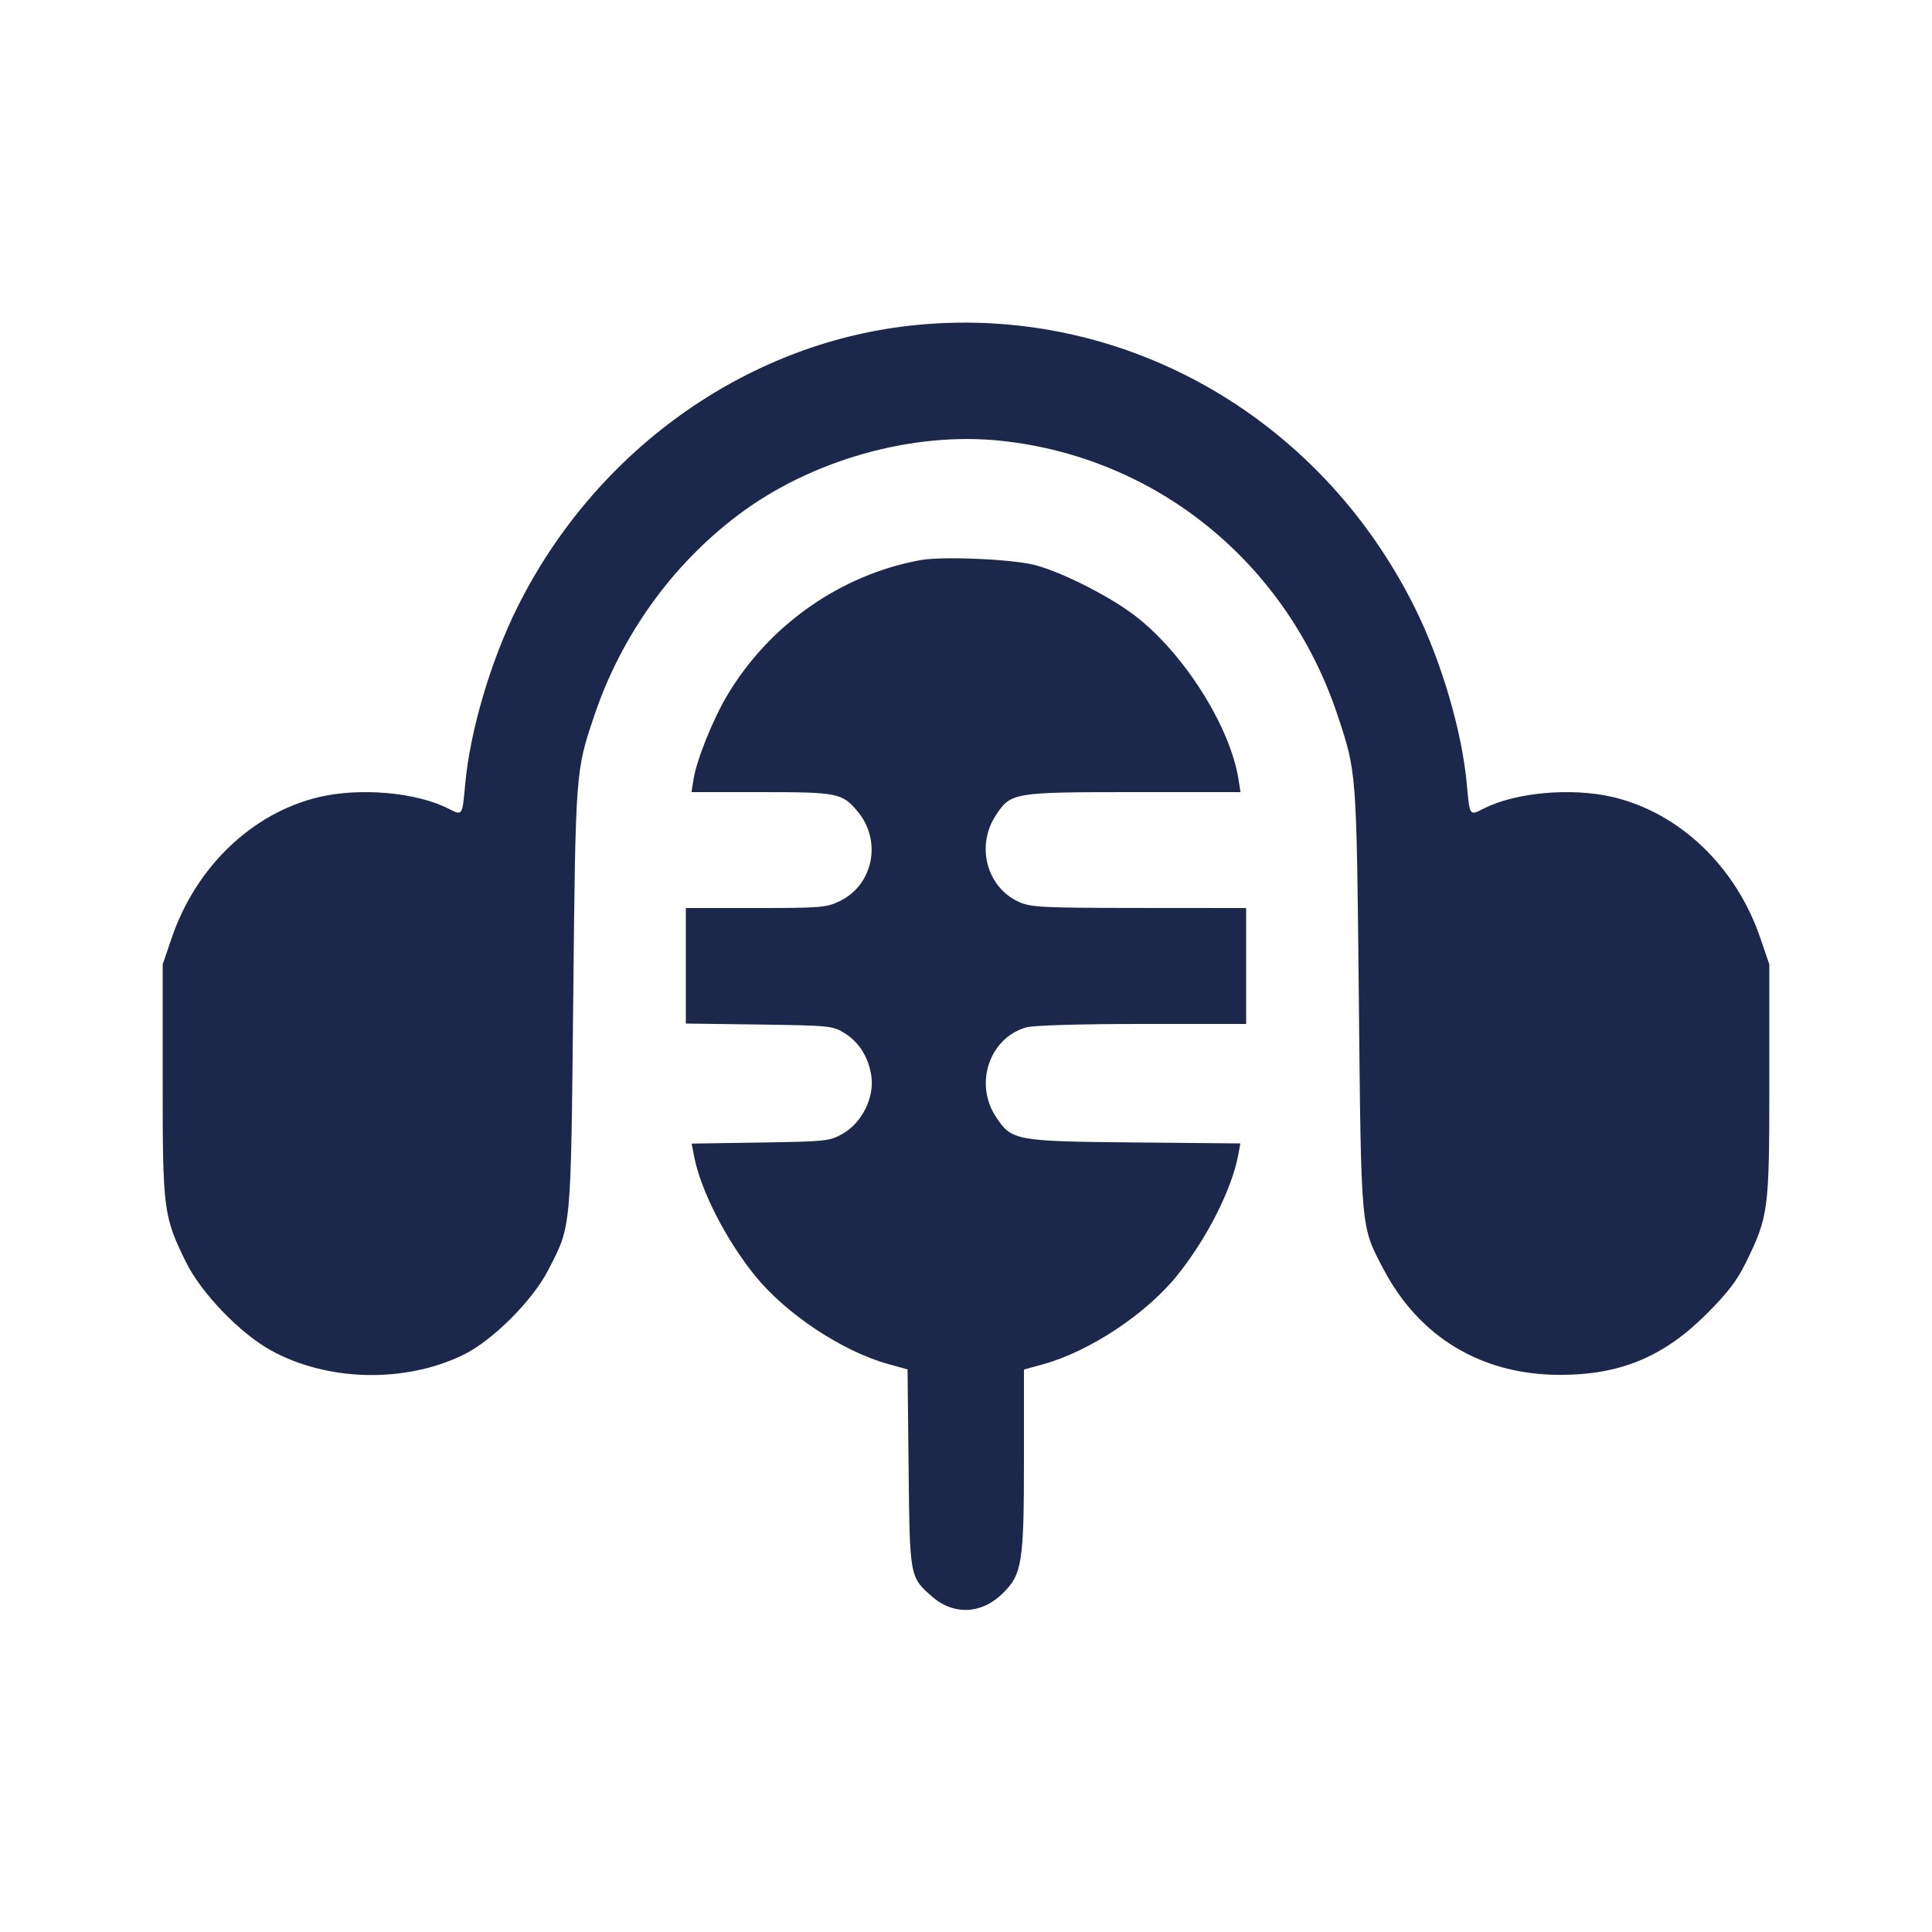 <svg width="24" height="24" viewBox="0 0 24 24" fill="none" xmlns="http://www.w3.org/2000/svg"><path d="M11.300 4.046 C 9.246 4.276,7.391 5.607,6.427 7.544 C 6.096 8.208,5.839 9.080,5.779 9.740 C 5.742 10.142,5.747 10.135,5.568 10.044 C 5.174 9.843,4.476 9.781,3.965 9.901 C 3.132 10.098,2.431 10.769,2.130 11.660 L 2.021 11.980 2.021 13.420 C 2.020 15.032,2.030 15.108,2.311 15.680 C 2.498 16.060,2.980 16.562,3.364 16.774 C 4.066 17.162,5.031 17.185,5.758 16.829 C 6.118 16.653,6.614 16.158,6.809 15.780 C 7.099 15.216,7.091 15.311,7.121 12.400 C 7.150 9.576,7.150 9.582,7.379 8.900 C 7.715 7.898,8.344 7.020,9.170 6.397 C 10.075 5.715,11.331 5.360,12.430 5.475 C 14.370 5.679,15.985 6.993,16.615 8.883 C 16.853 9.599,16.851 9.565,16.880 12.400 C 16.909 15.303,16.902 15.223,17.183 15.760 C 17.630 16.613,18.406 17.079,19.380 17.079 C 20.129 17.079,20.669 16.854,21.201 16.321 C 21.460 16.063,21.579 15.907,21.690 15.680 C 21.970 15.107,21.980 15.032,21.979 13.420 L 21.979 11.980 21.870 11.660 C 21.569 10.769,20.868 10.098,20.035 9.901 C 19.524 9.781,18.826 9.843,18.432 10.044 C 18.253 10.135,18.258 10.142,18.221 9.740 C 18.161 9.080,17.904 8.208,17.573 7.544 C 16.374 5.138,13.896 3.756,11.300 4.046 M11.433 6.958 C 10.441 7.140,9.551 7.764,9.029 8.646 C 8.854 8.942,8.654 9.440,8.616 9.676 L 8.590 9.840 9.457 9.840 C 10.405 9.840,10.461 9.851,10.652 10.078 C 10.959 10.443,10.850 10.992,10.430 11.195 C 10.268 11.274,10.190 11.280,9.387 11.280 L 8.520 11.280 8.520 11.997 L 8.520 12.715 9.430 12.727 C 10.299 12.739,10.347 12.744,10.488 12.832 C 10.675 12.948,10.793 13.138,10.825 13.374 C 10.861 13.637,10.707 13.947,10.471 14.082 C 10.307 14.176,10.267 14.180,9.446 14.193 L 8.592 14.206 8.620 14.353 C 8.699 14.777,9.013 15.395,9.380 15.848 C 9.764 16.323,10.463 16.786,11.034 16.945 L 11.274 17.011 11.287 18.236 C 11.301 19.594,11.301 19.589,11.577 19.832 C 11.848 20.070,12.199 20.052,12.463 19.787 C 12.698 19.551,12.720 19.407,12.720 18.105 L 12.720 17.013 12.963 16.946 C 13.537 16.786,14.235 16.324,14.620 15.848 C 14.987 15.395,15.301 14.777,15.381 14.352 L 15.408 14.204 14.094 14.192 C 12.612 14.178,12.567 14.170,12.372 13.874 C 12.098 13.461,12.293 12.889,12.751 12.762 C 12.839 12.737,13.426 12.720,14.190 12.720 L 15.480 12.720 15.480 12.000 L 15.480 11.280 14.150 11.279 C 12.942 11.278,12.805 11.271,12.657 11.204 C 12.256 11.022,12.120 10.506,12.372 10.126 C 12.557 9.845,12.587 9.840,14.081 9.840 L 15.410 9.840 15.384 9.676 C 15.279 9.017,14.697 8.102,14.092 7.643 C 13.774 7.402,13.201 7.112,12.860 7.020 C 12.582 6.946,11.709 6.908,11.433 6.958 " fill="#1C274C" stroke="none" fill-rule="evenodd"></path></svg>